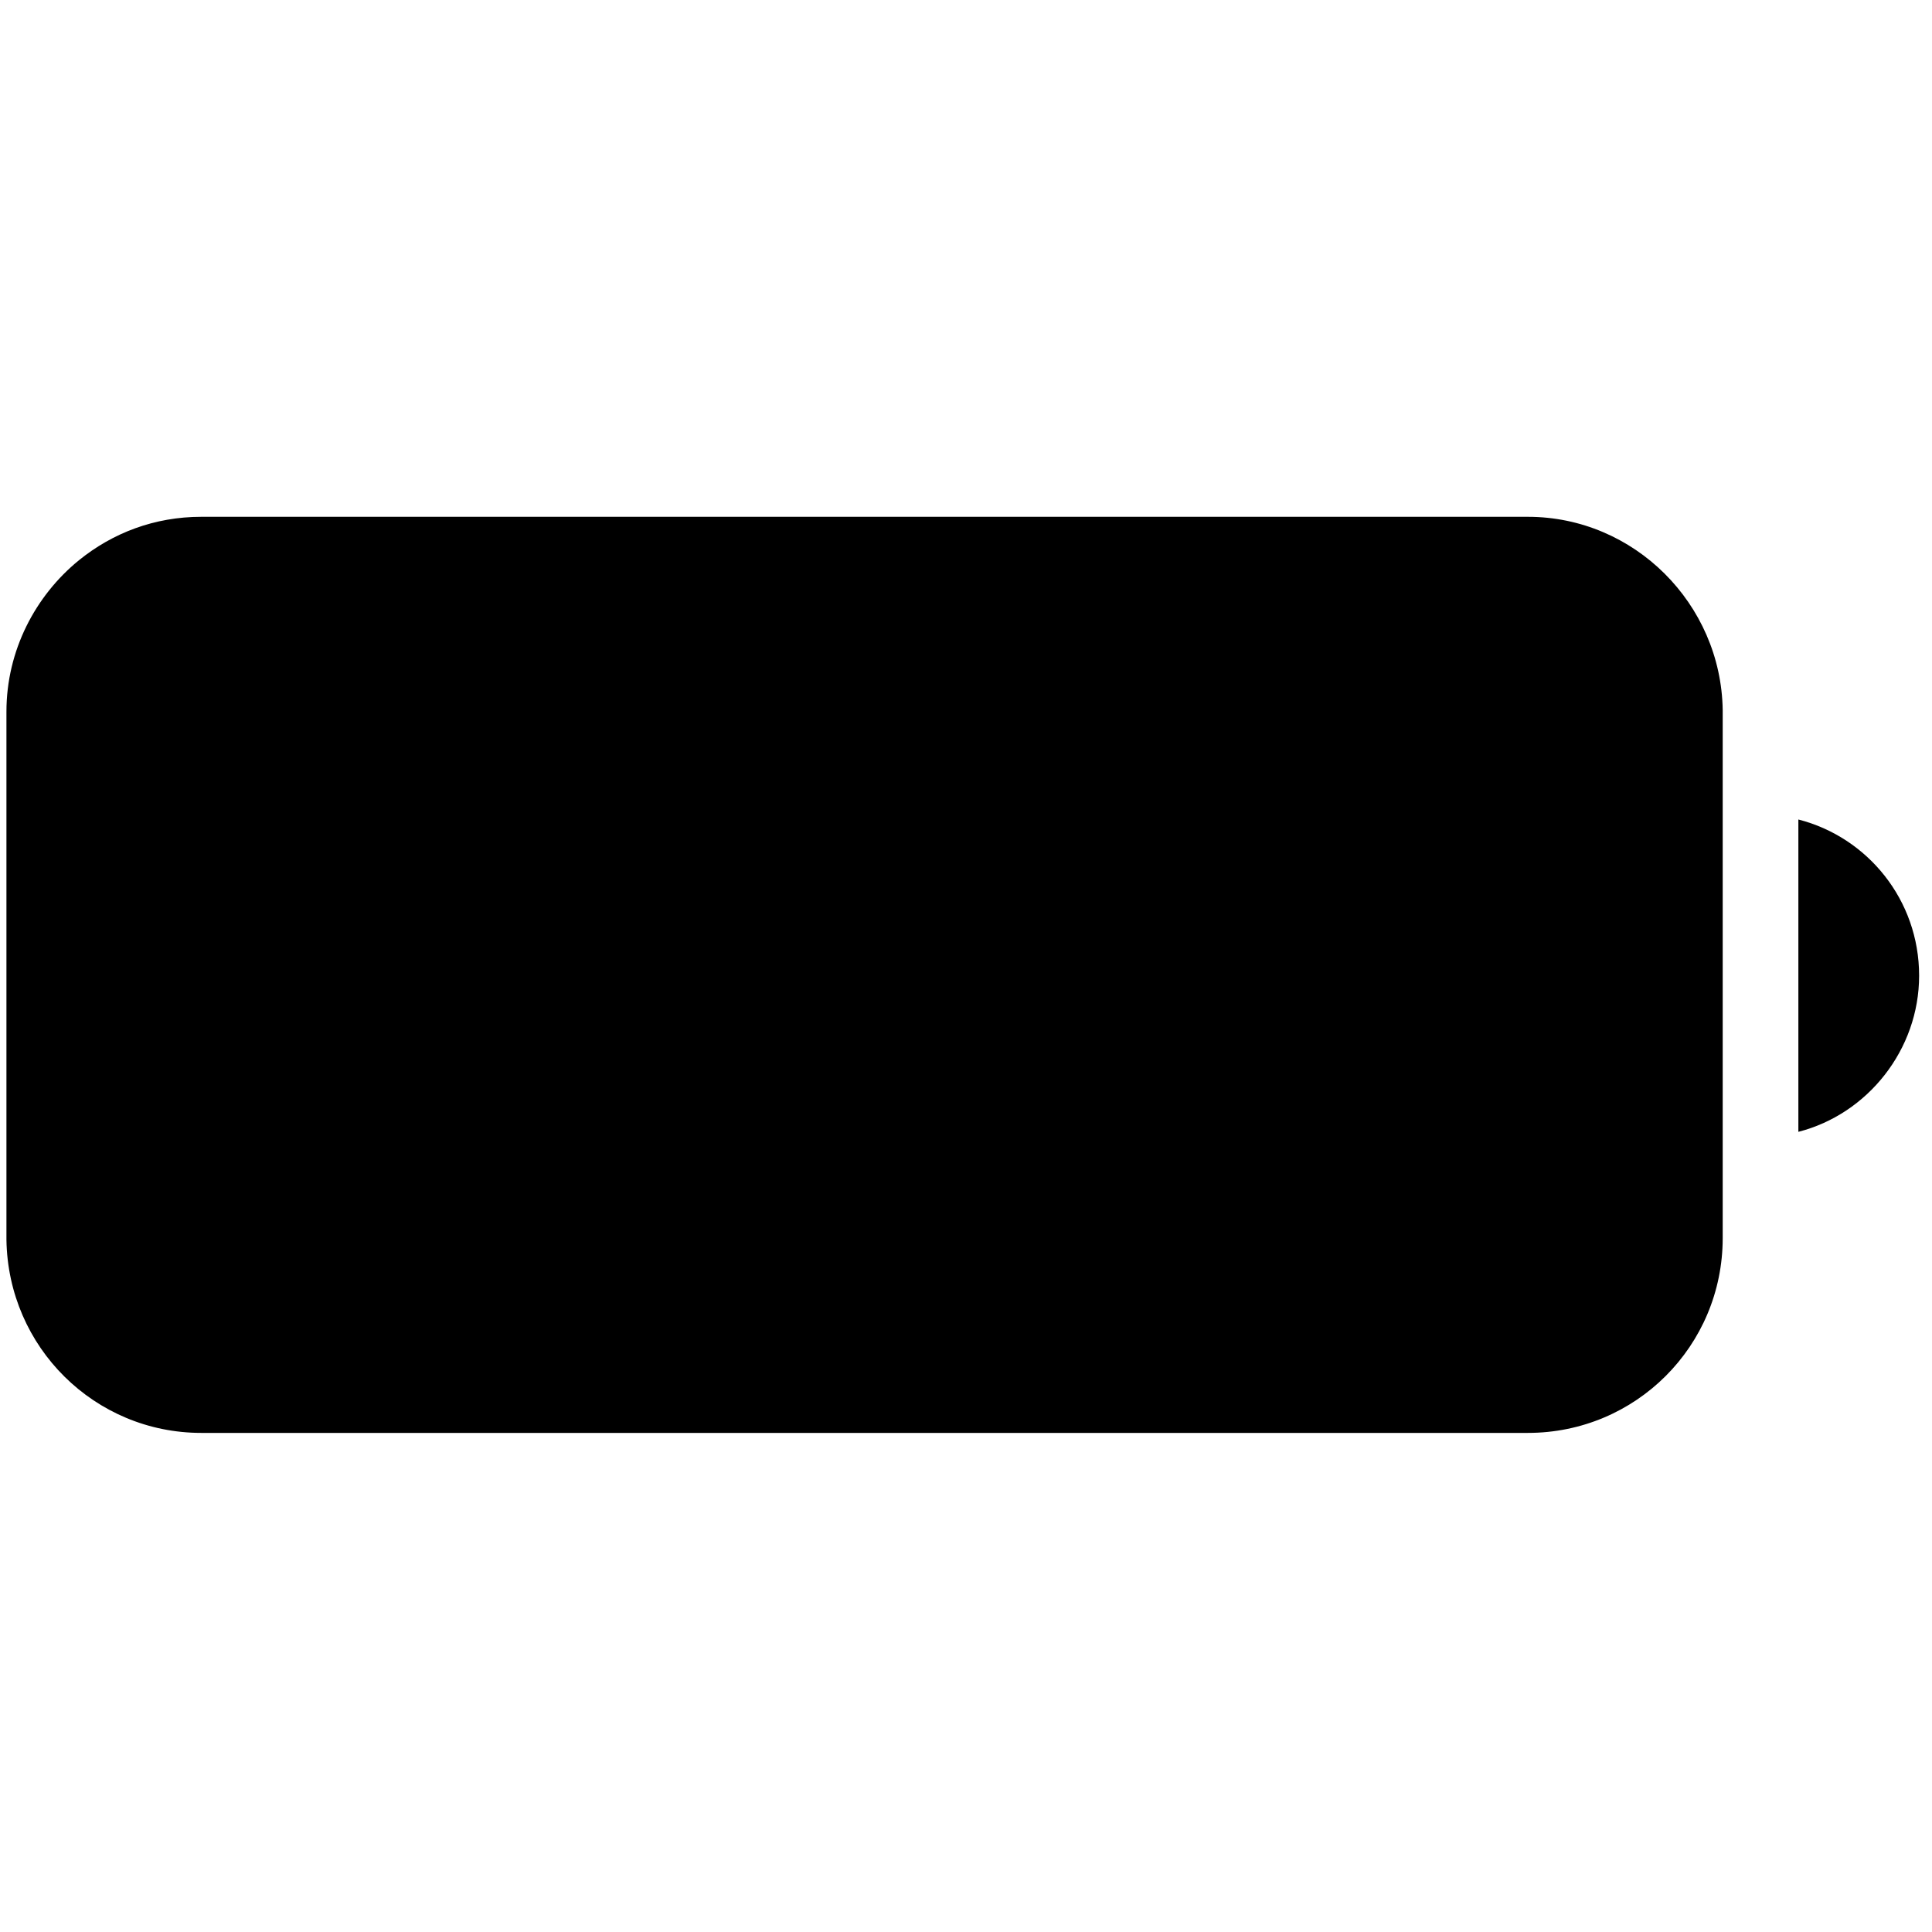 <?xml version="1.0" encoding="utf-8"?>
<!-- Generator: Adobe Illustrator 28.2.0, SVG Export Plug-In . SVG Version: 6.00 Build 0)  -->
<svg version="1.1" id="battery.filled" xmlns="http://www.w3.org/2000/svg" xmlns:xlink="http://www.w3.org/1999/xlink" x="0px"
	 y="0px" viewBox="0 0 120 120" style="enable-background:new 0 0 120 120;" xml:space="preserve">
<style type="text/css">
	.st0{fill:none;}
</style>
<rect id="BG" class="st0" width="120" height="120"/>
<g>
	<g>
		<path d="M92.5,78.3H14.9c-2.1,0-3.8-1.7-3.8-3.8v-28c0-2.1,1.7-3.8,3.8-3.8h77.5c2.1,0,3.8,1.7,3.8,3.8v28
			C96.2,76.6,94.5,78.3,92.5,78.3z"/>
	</g>
	<path d="M119.2,60.6c0-4.7-3.2-8.6-7.5-9.7v19.4C116,69.2,119.2,65.2,119.2,60.6z"/>
</g>
<path d="M94.9,32.1H12.5c-2.9,0-5.5,1-7.6,2.7h0v0c-2.7,2.2-4.5,5.6-4.5,9.4V77C0.5,83.7,5.9,89,12.5,89h82.4
	c6.7,0,12.1-5.4,12.1-12.1V44.1C106.9,37.5,101.5,32.1,94.9,32.1z"/>
</svg>

